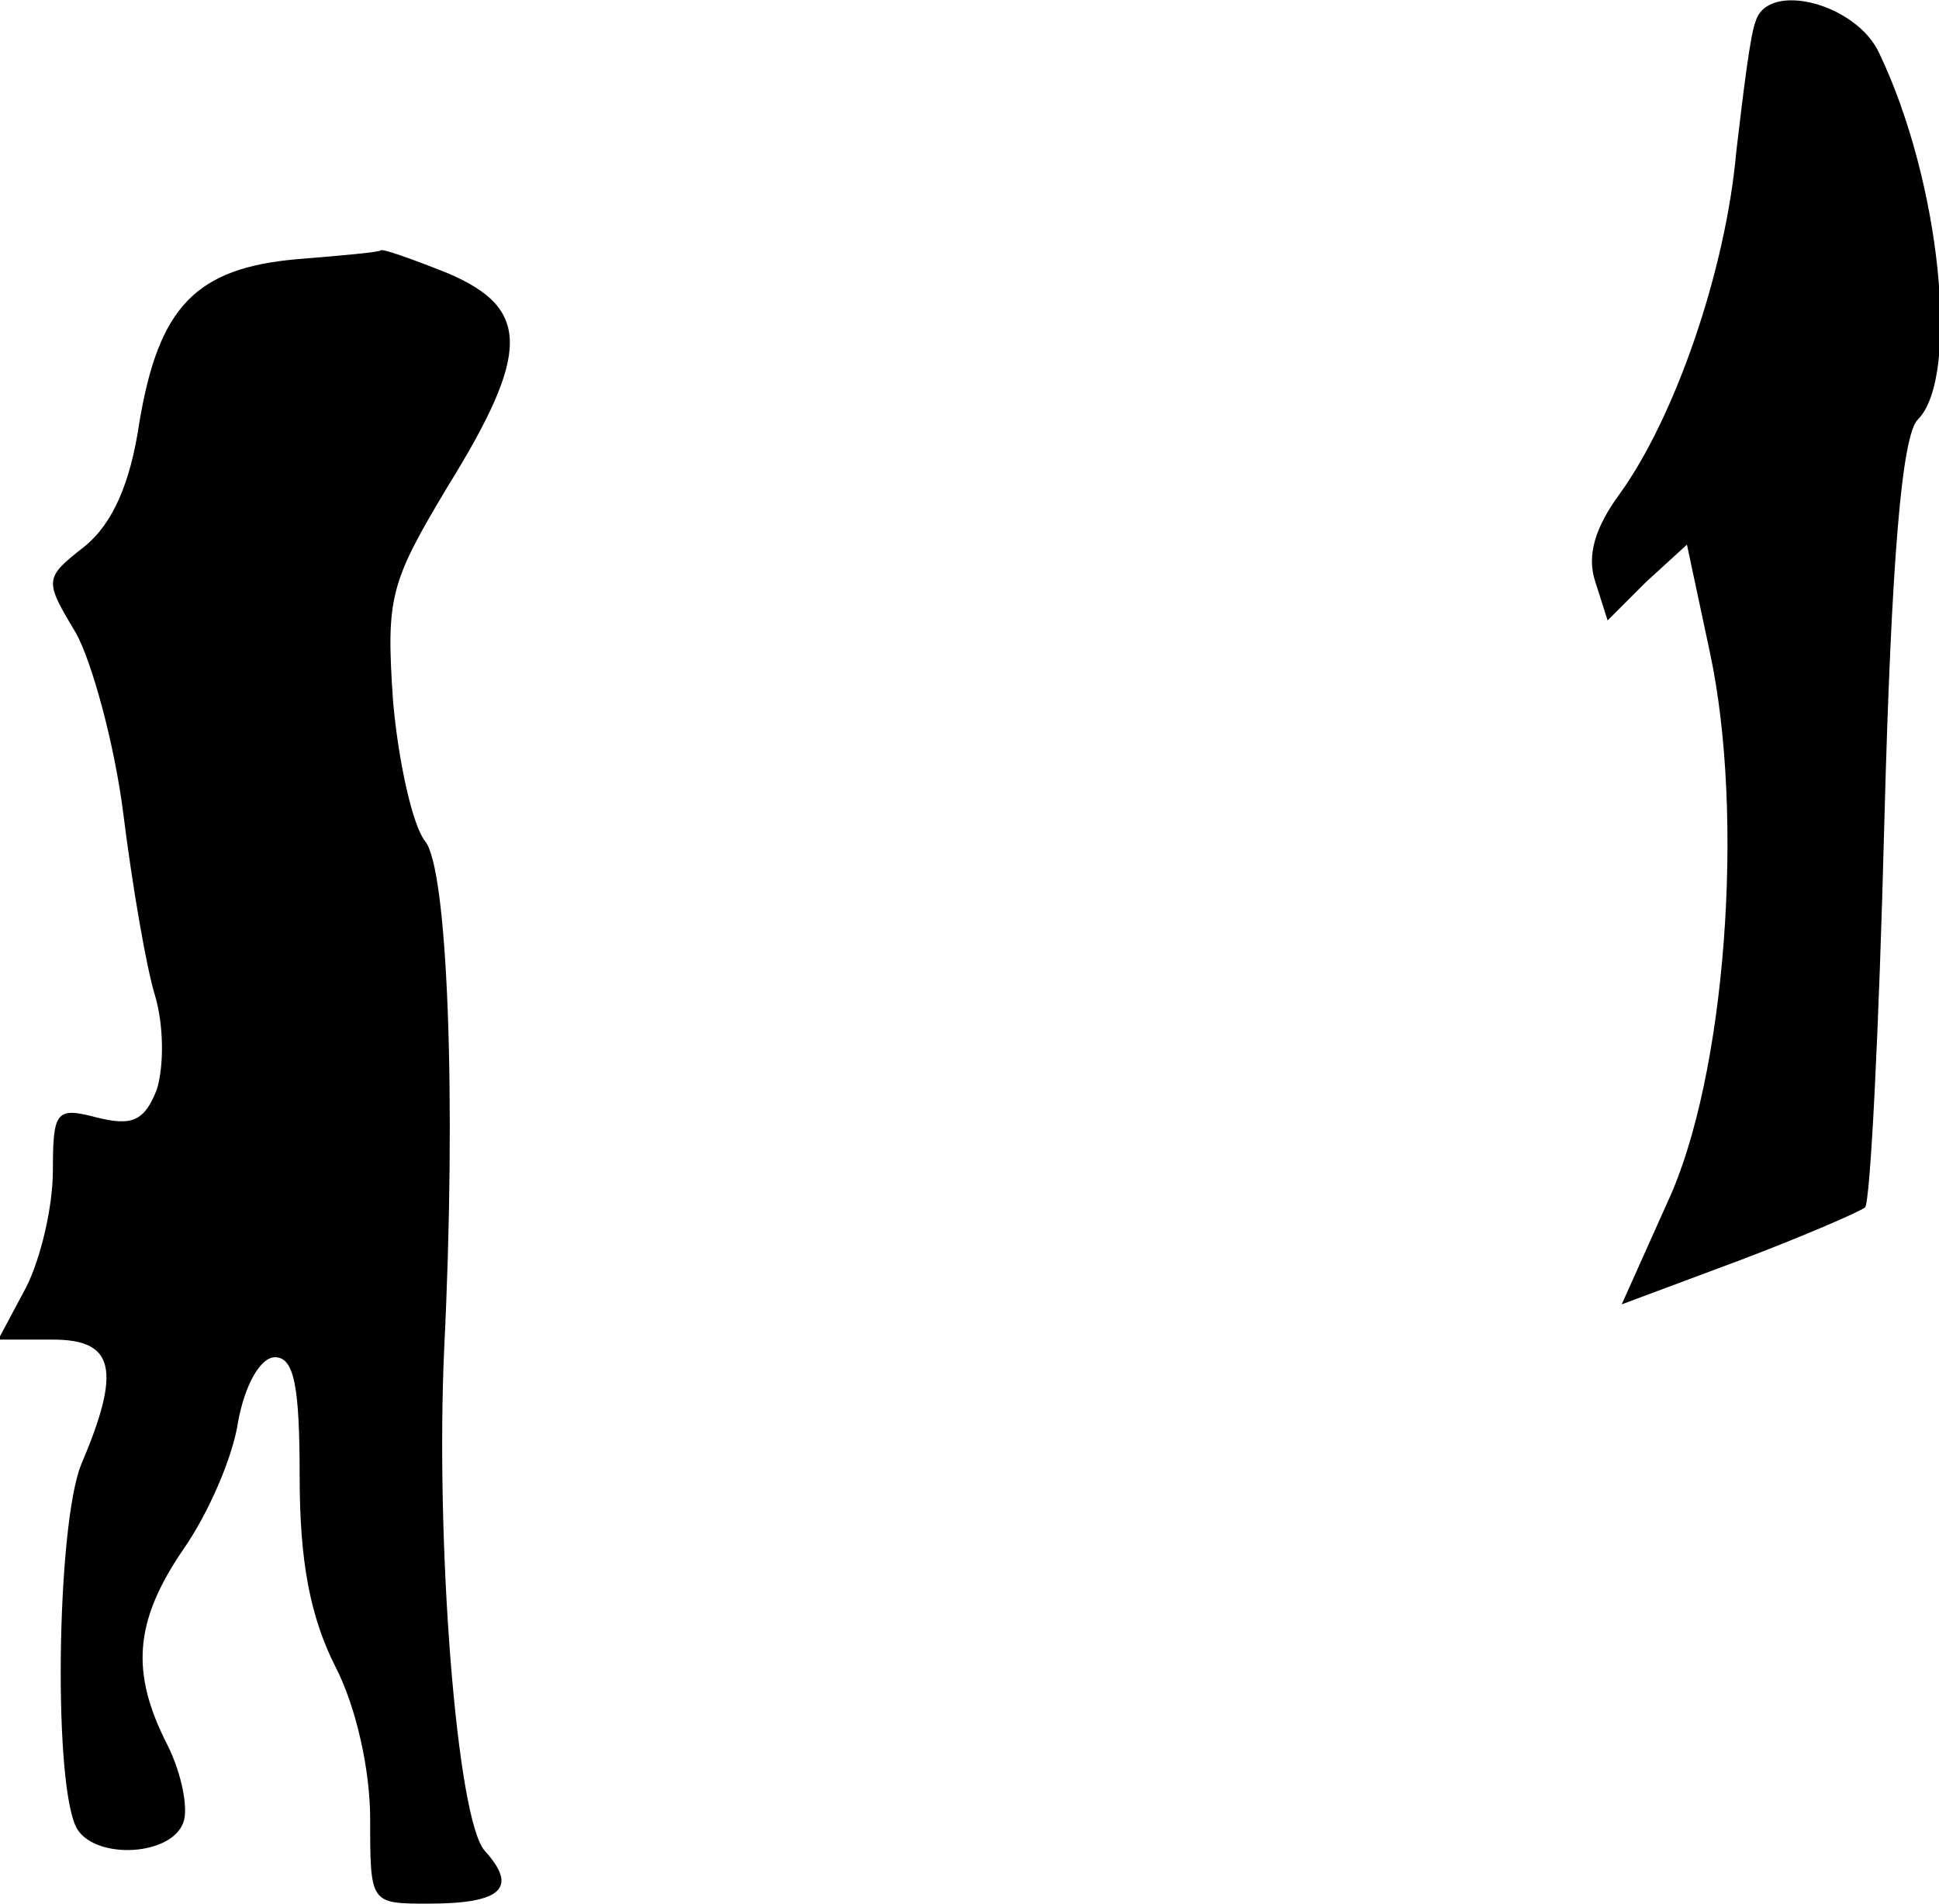 <?xml version="1.0" standalone="no"?>
<!DOCTYPE svg PUBLIC "-//W3C//DTD SVG 20010904//EN"
 "http://www.w3.org/TR/2001/REC-SVG-20010904/DTD/svg10.dtd">
<svg version="1.0" xmlns="http://www.w3.org/2000/svg"
 width="110pt" height="108pt" viewBox="0 0 110 108"
 preserveAspectRatio="xMidYMid meet">
<g transform="translate(0,108) scale(0.1,-0.1)"
fill="#000000" stroke="none">
<path fill="#000000" stroke="none" d="M996 1068 c-3 -7 -7 -40 -11 -74 -6
-68 -35 -151 -66 -194 -14 -19 -19 -35 -14 -50 l7 -22 22 22 23 21 13 -61 c20
-93 9 -241 -24 -312 l-26 -58 67 25 c37 14 69 28 71 30 3 2 8 101 11 219 4
150 10 219 19 228 24 24 13 135 -22 208 -13 28 -63 41 -70 18z"/>
<path fill="#000000" stroke="none" d="M169 933 c-58 -5 -79 -27 -90 -93 -5
-34 -15 -57 -31 -70 -23 -18 -23 -19 -5 -49 9 -16 22 -63 27 -103 5 -40 13
-87 18 -103 5 -17 5 -40 1 -53 -7 -18 -14 -21 -34 -16 -23 6 -25 4 -25 -30 0
-21 -7 -50 -15 -66 l-16 -30 31 0 c35 0 39 -17 16 -71 -14 -35 -16 -185 -2
-207 11 -17 53 -15 60 4 3 8 -1 28 -9 44 -21 41 -19 70 9 111 14 20 28 52 31
72 4 22 13 37 21 37 11 0 14 -17 14 -68 0 -48 6 -79 20 -107 12 -23 20 -59 20
-87 0 -48 0 -48 33 -48 42 0 51 9 32 30 -16 18 -28 175 -23 285 7 142 2 273
-11 288 -7 9 -15 45 -18 79 -4 59 -2 67 31 122 47 76 47 101 0 121 -20 8 -37
14 -38 13 0 -1 -22 -3 -47 -5z"/>
</g>
</svg>
